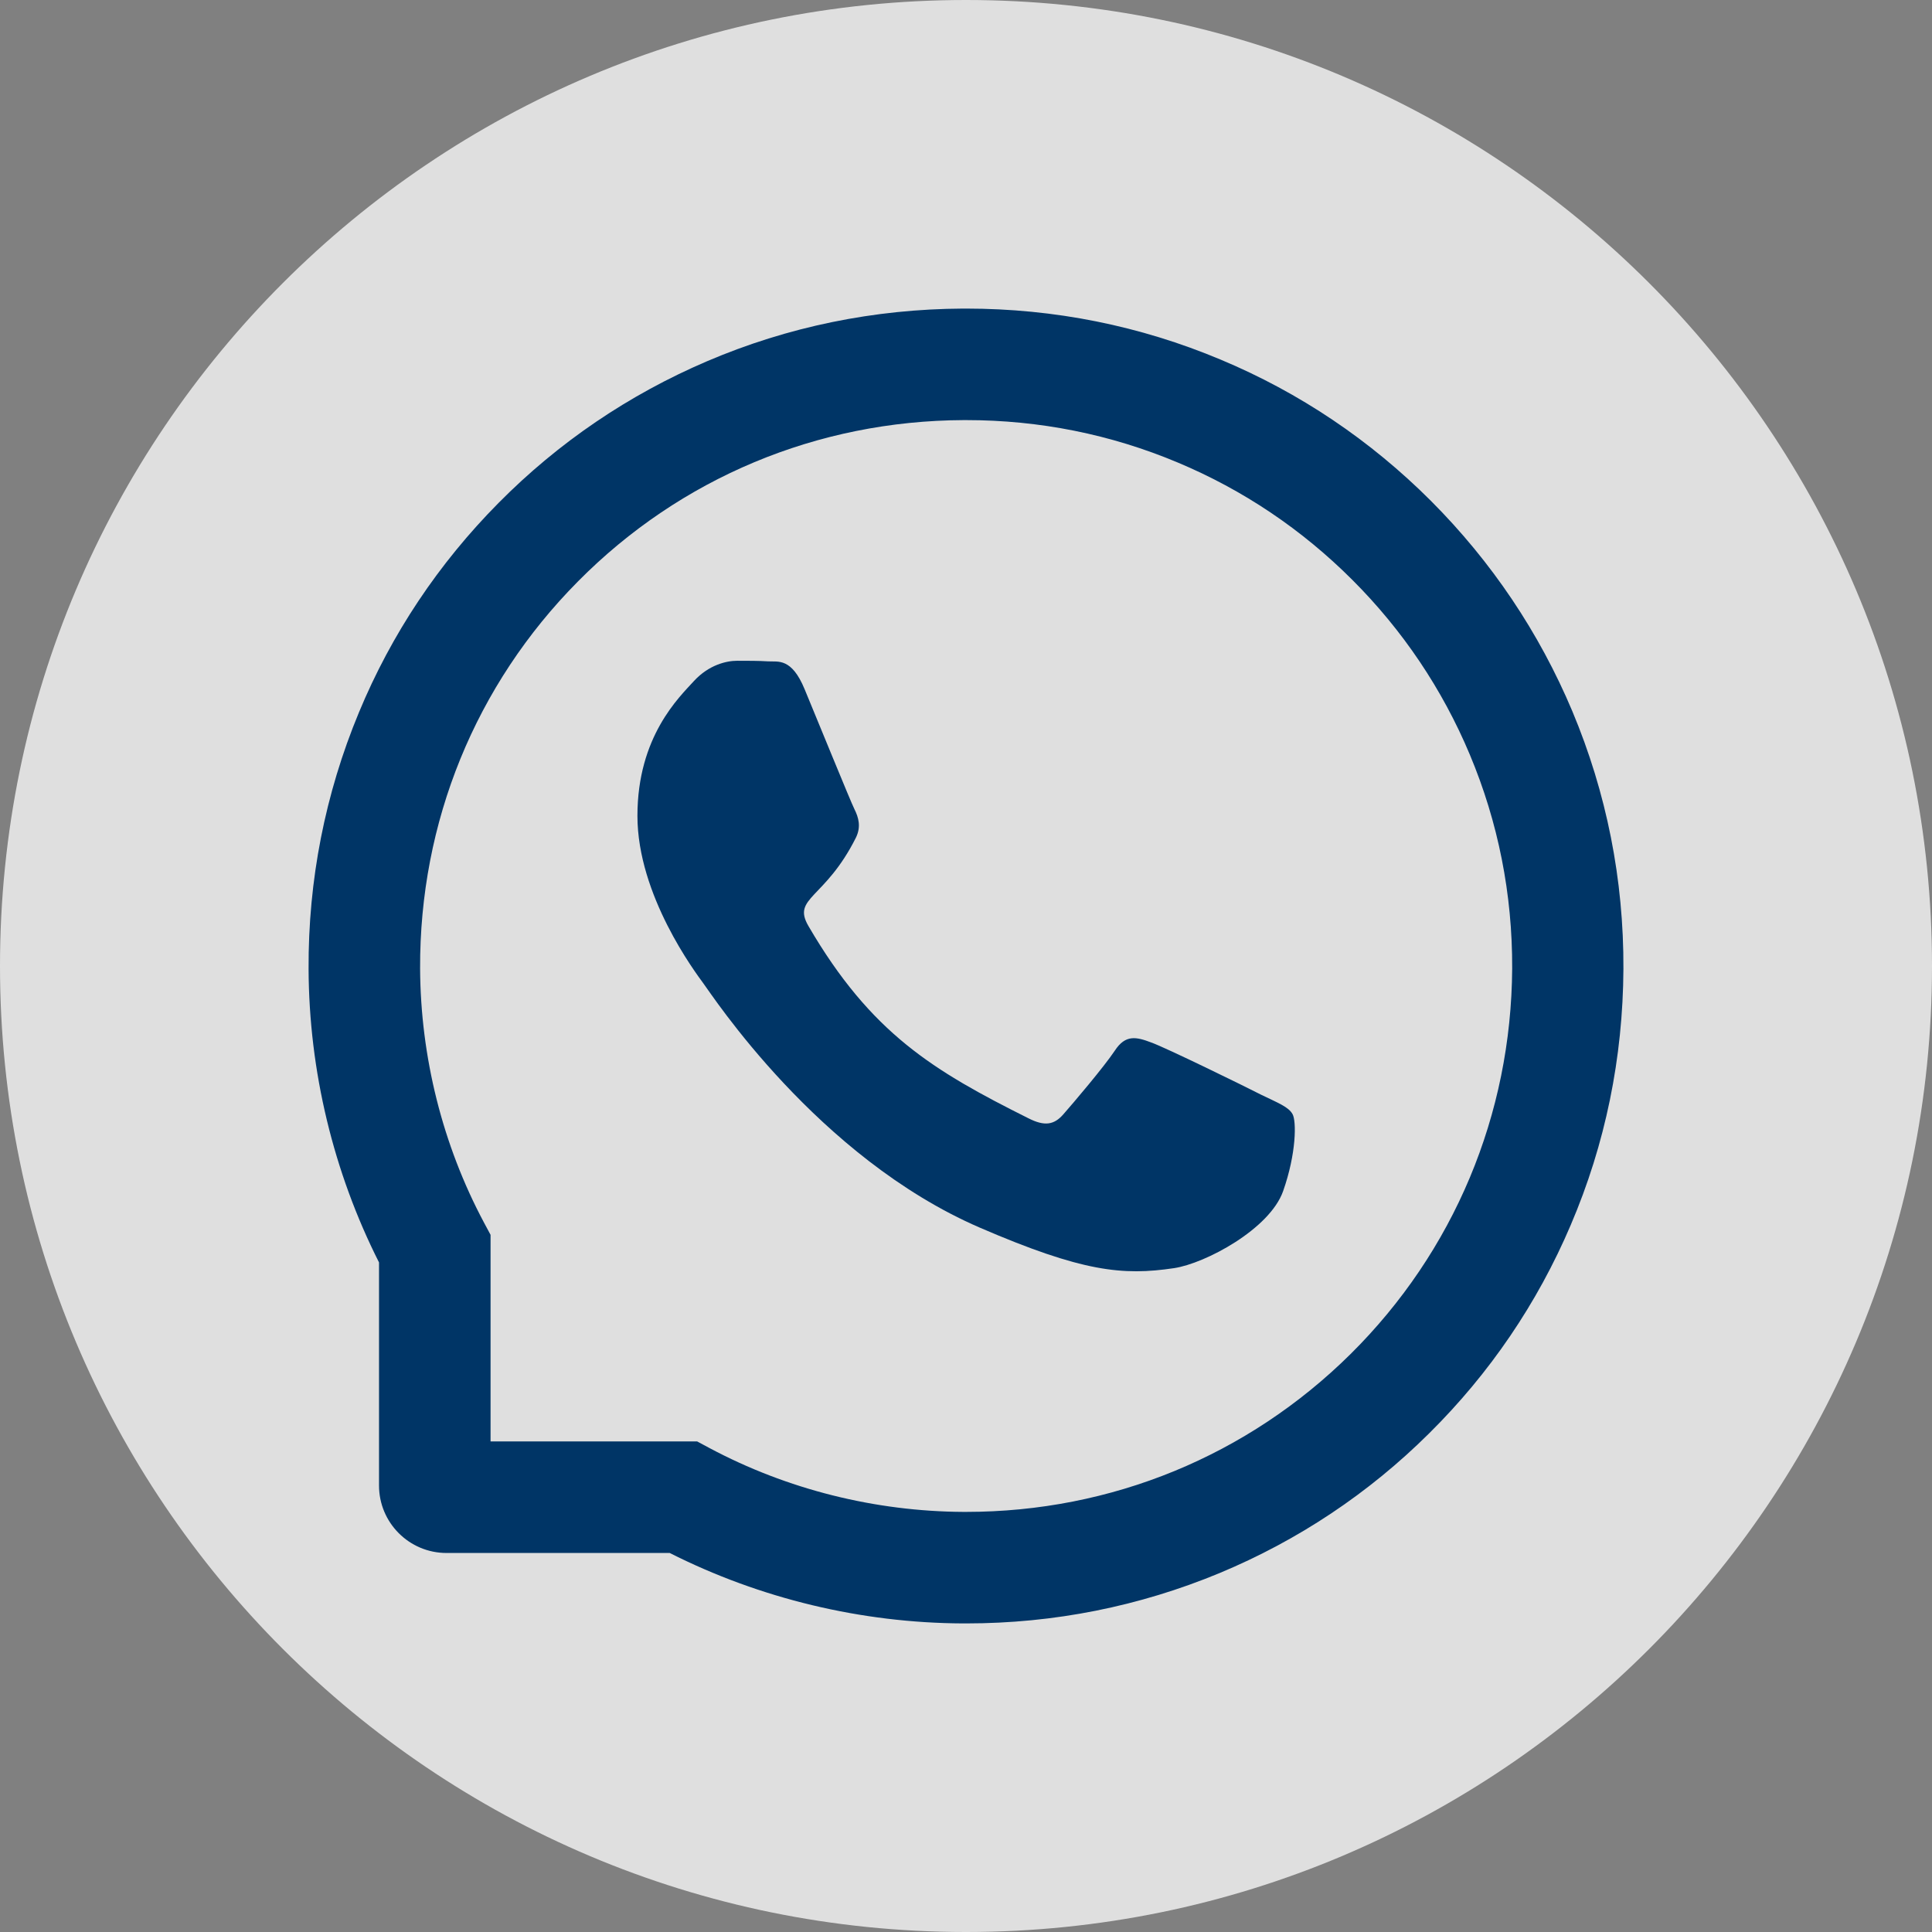<svg width="90" height="90" viewBox="0 0 90 90" fill="none" xmlns="http://www.w3.org/2000/svg">
<rect x="0" y="0" width="90" height="90" fill="#808080" stroke="none"/>
<path d="M0 45C0 20.147 20.147 0 45 0C69.853 0 90 20.147 90 45C90 69.853 69.853 90 45 90C20.147 90 0 69.853 0 45Z" fill="white" fill-opacity="0.75"/>
<path d="M58.774 51.009C58.029 50.626 54.317 48.808 53.627 48.562C52.937 48.302 52.431 48.179 51.932 48.944C51.426 49.703 49.99 51.392 49.539 51.904C49.102 52.41 48.657 52.472 47.912 52.096C43.482 49.881 40.577 48.145 37.658 43.134C36.886 41.801 38.431 41.897 39.873 39.019C40.119 38.513 39.996 38.082 39.805 37.699C39.613 37.316 38.109 33.611 37.48 32.101C36.872 30.631 36.243 30.836 35.785 30.809C35.348 30.781 34.849 30.781 34.343 30.781C33.837 30.781 33.023 30.973 32.333 31.718C31.643 32.477 29.694 34.302 29.694 38.007C29.694 41.712 32.395 45.301 32.764 45.807C33.147 46.312 38.075 53.914 45.643 57.188C50.428 59.253 52.301 59.431 54.693 59.075C56.149 58.856 59.15 57.257 59.773 55.486C60.395 53.723 60.395 52.212 60.21 51.898C60.025 51.562 59.52 51.371 58.774 51.009Z" fill="#003566"/>
<path d="M73.246 33.133C71.701 29.462 69.486 26.167 66.663 23.337C63.84 20.514 60.545 18.292 56.867 16.754C53.107 15.175 49.115 14.375 45 14.375H44.863C40.721 14.396 36.708 15.216 32.934 16.829C29.291 18.388 26.023 20.602 23.227 23.426C20.431 26.249 18.237 29.53 16.72 33.188C15.147 36.975 14.354 41.001 14.375 45.144C14.395 49.888 15.53 54.598 17.656 58.809V69.199C17.656 70.936 19.064 72.344 20.801 72.344H31.198C35.409 74.47 40.119 75.605 44.863 75.625H45.007C49.102 75.625 53.073 74.832 56.812 73.28C60.47 71.756 63.758 69.568 66.574 66.772C69.397 63.977 71.619 60.709 73.171 57.065C74.784 53.292 75.604 49.279 75.625 45.137C75.645 40.974 74.839 36.934 73.246 33.133ZM62.917 63.074C58.125 67.818 51.767 70.43 45 70.43H44.884C40.762 70.409 36.667 69.384 33.051 67.456L32.477 67.148H22.852V57.523L22.544 56.949C20.616 53.333 19.591 49.238 19.57 45.116C19.543 38.301 22.147 31.902 26.926 27.083C31.697 22.264 38.075 19.598 44.891 19.57H45.007C48.425 19.57 51.74 20.233 54.864 21.546C57.913 22.824 60.647 24.663 62.999 27.015C65.344 29.359 67.189 32.101 68.468 35.149C69.794 38.308 70.457 41.657 70.443 45.116C70.402 51.925 67.729 58.303 62.917 63.074Z" fill="#003566"/>
</svg>

